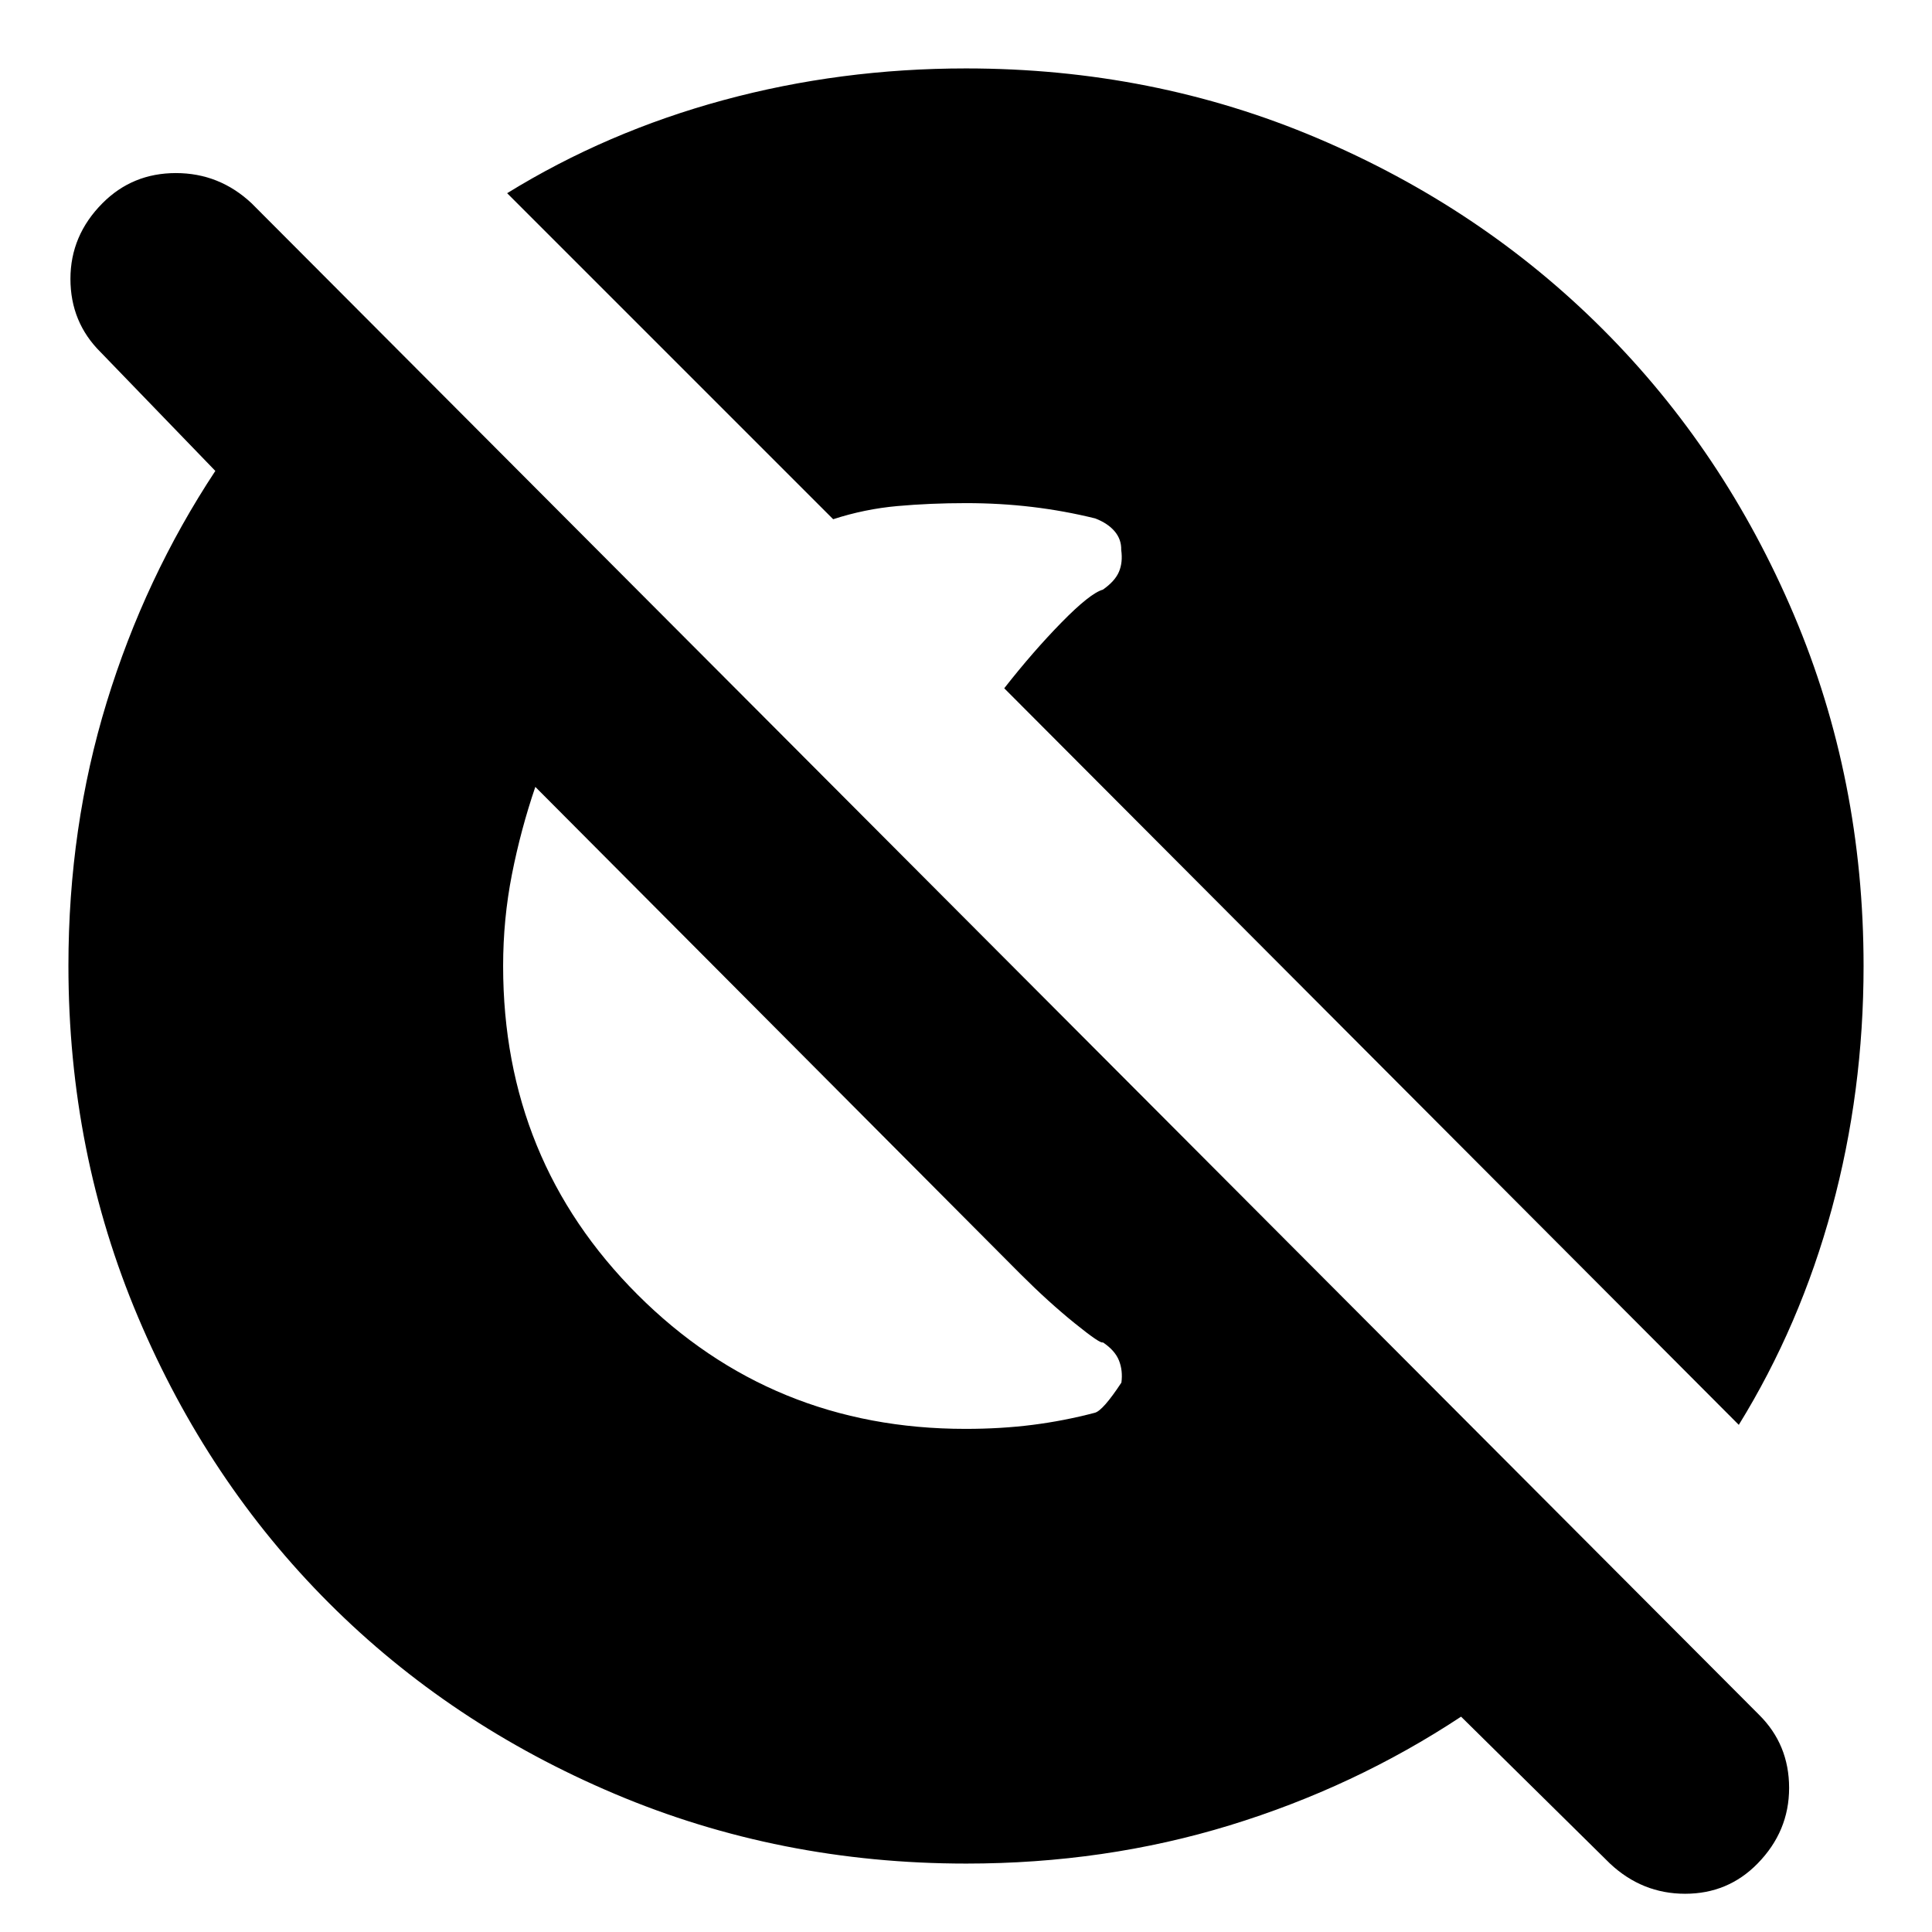 <svg xmlns="http://www.w3.org/2000/svg" height="24" viewBox="0 96 960 960" width="24"><path d="m800 1022-74-73q-53 35-114.986 54-61.987 19-130.909 19-92.745 0-174.572-34.604-81.828-34.603-142.077-94.852-60.249-60.249-94.852-142.077Q34 668.64 34 575.895q0-68.922 19-130.909Q72 383 107 330l-57-59q-15-14.867-15-36.433Q35 213 50.895 197q14.895-15 36.5-15T125 197l749 751q15 14.818 15 36.409T873.316 1022q-14.684 15-36 15Q816 1037 800 1022ZM250 576q0 96.5 66.75 163.25T479.727 806q17.741 0 33.418-2 15.678-2 30.855-6 4-1 13.222-15 .778-6-1.222-11t-8-9q-1 1-14-9.5T507 729L266 487q-7.217 21.154-11.609 43.404Q250 552.654 250 576Zm614 228L499 438q14.333-18.299 28.5-32.753Q541.667 390.792 548 389q6-4.174 8-8.87 2-4.695 1.125-10.913.125-5.217-3.273-9.217-3.397-4-9.652-6.4-15.4-3.8-31.3-5.7Q497 346 480 346q-17.783 0-34.068 1.457Q429.647 348.913 414 354L252 192q49.491-30.523 107.527-46.262Q417.564 130 480 130q92.886 0 174.431 34.584 81.544 34.583 141.973 95.012 60.429 60.429 95.012 141.973Q926 483.114 926 576q0 62.436-15.738 120.473Q894.523 754.509 864 804Z"/></svg>